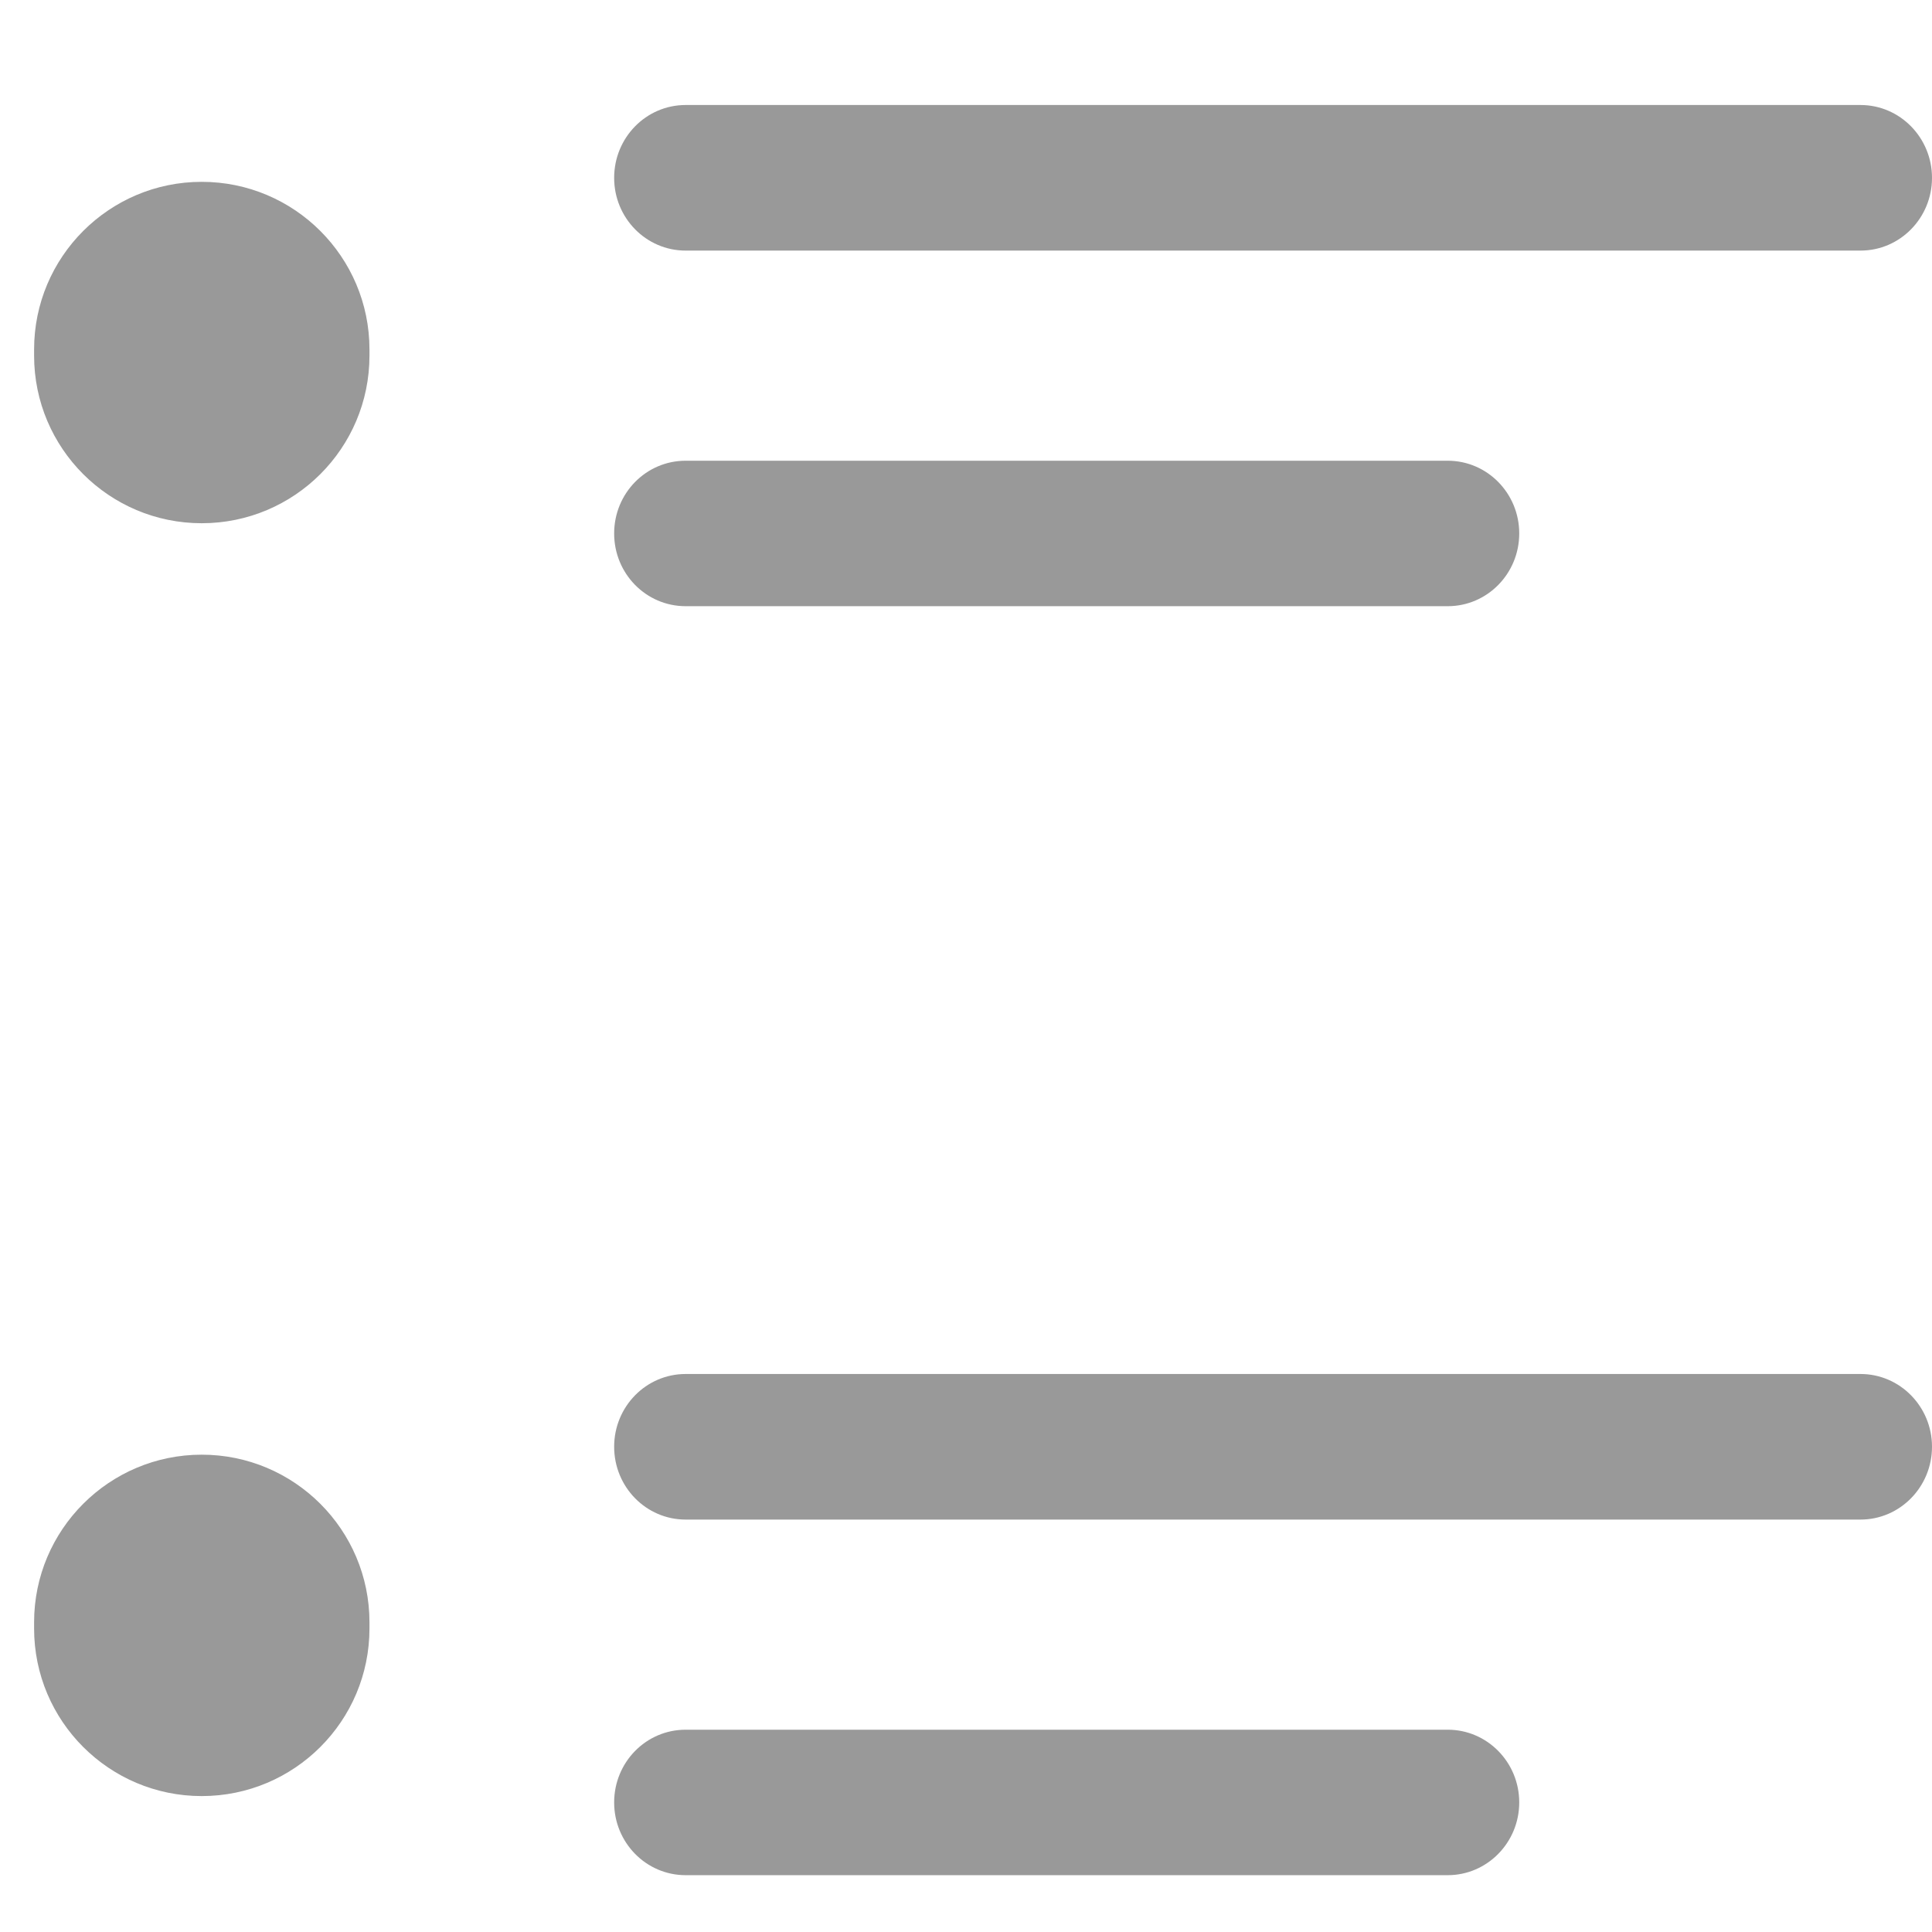 <?xml version="1.0" encoding="UTF-8"?>
<svg width="17px" height="17px" viewBox="0 0 17 17" version="1.1" xmlns="http://www.w3.org/2000/svg" xmlns:xlink="http://www.w3.org/1999/xlink">
    <!-- Generator: Sketch 46.1 (44463) - http://www.bohemiancoding.com/sketch -->
    <title>Shape</title>
    <desc>Created with Sketch.</desc>
    <defs></defs>
    <g id="Page-1" stroke="none" stroke-width="1" fill="none" fill-rule="evenodd">
        <g id="默认" transform="translate(-453, -515)" fill-rule="nonzero" fill="#999999">
            <path d="M458.404,516.565 C458.404,516.211 458.685,515.924 459.033,515.924 L469.371,515.924 C469.718,515.924 470,516.211 470,516.565 C470,516.918 469.719,517.205 469.371,517.205 L459.033,517.205 C458.685,517.205 458.404,516.918 458.404,516.565 Z M459.033,520.334 L465.739,520.334 C466.086,520.334 466.368,520.048 466.368,519.694 C466.368,519.34 466.086,519.054 465.739,519.054 L459.033,519.054 C458.685,519.054 458.404,519.34 458.404,519.694 C458.404,520.048 458.685,520.334 459.033,520.334 Z M469.371,527.09 L459.033,527.09 C458.685,527.09 458.404,527.377 458.404,527.73 C458.404,528.084 458.685,528.371 459.033,528.371 L469.371,528.371 C469.718,528.371 470,528.084 470,527.73 C470,527.377 469.718,527.09 469.371,527.09 Z M465.739,530.22 C466.086,530.22 466.368,530.506 466.368,530.86 C466.368,531.213 466.086,531.5 465.739,531.5 L459.033,531.5 C458.685,531.5 458.404,531.213 458.404,530.86 C458.404,530.506 458.685,530.22 459.033,530.22 L465.739,530.22 Z M454.775,516.6 L454.775,516.6 C455.59,516.6 456.251,517.261 456.251,518.075 L456.251,518.129 C456.251,518.944 455.59,519.604 454.775,519.604 L454.775,519.604 C453.961,519.604 453.3,518.944 453.3,518.129 L453.3,518.075 C453.3,517.261 453.961,516.6 454.775,516.6 L454.775,516.6 Z M454.775,527.8 L454.775,527.8 C455.59,527.8 456.251,528.461 456.251,529.275 L456.251,529.329 C456.251,530.144 455.59,530.804 454.775,530.804 L454.775,530.804 C453.961,530.804 453.3,530.144 453.3,529.329 L453.3,529.275 C453.3,528.461 453.961,527.8 454.775,527.8 L454.775,527.8 Z" id="Shape"></path>
        </g>
    </g>
</svg>
